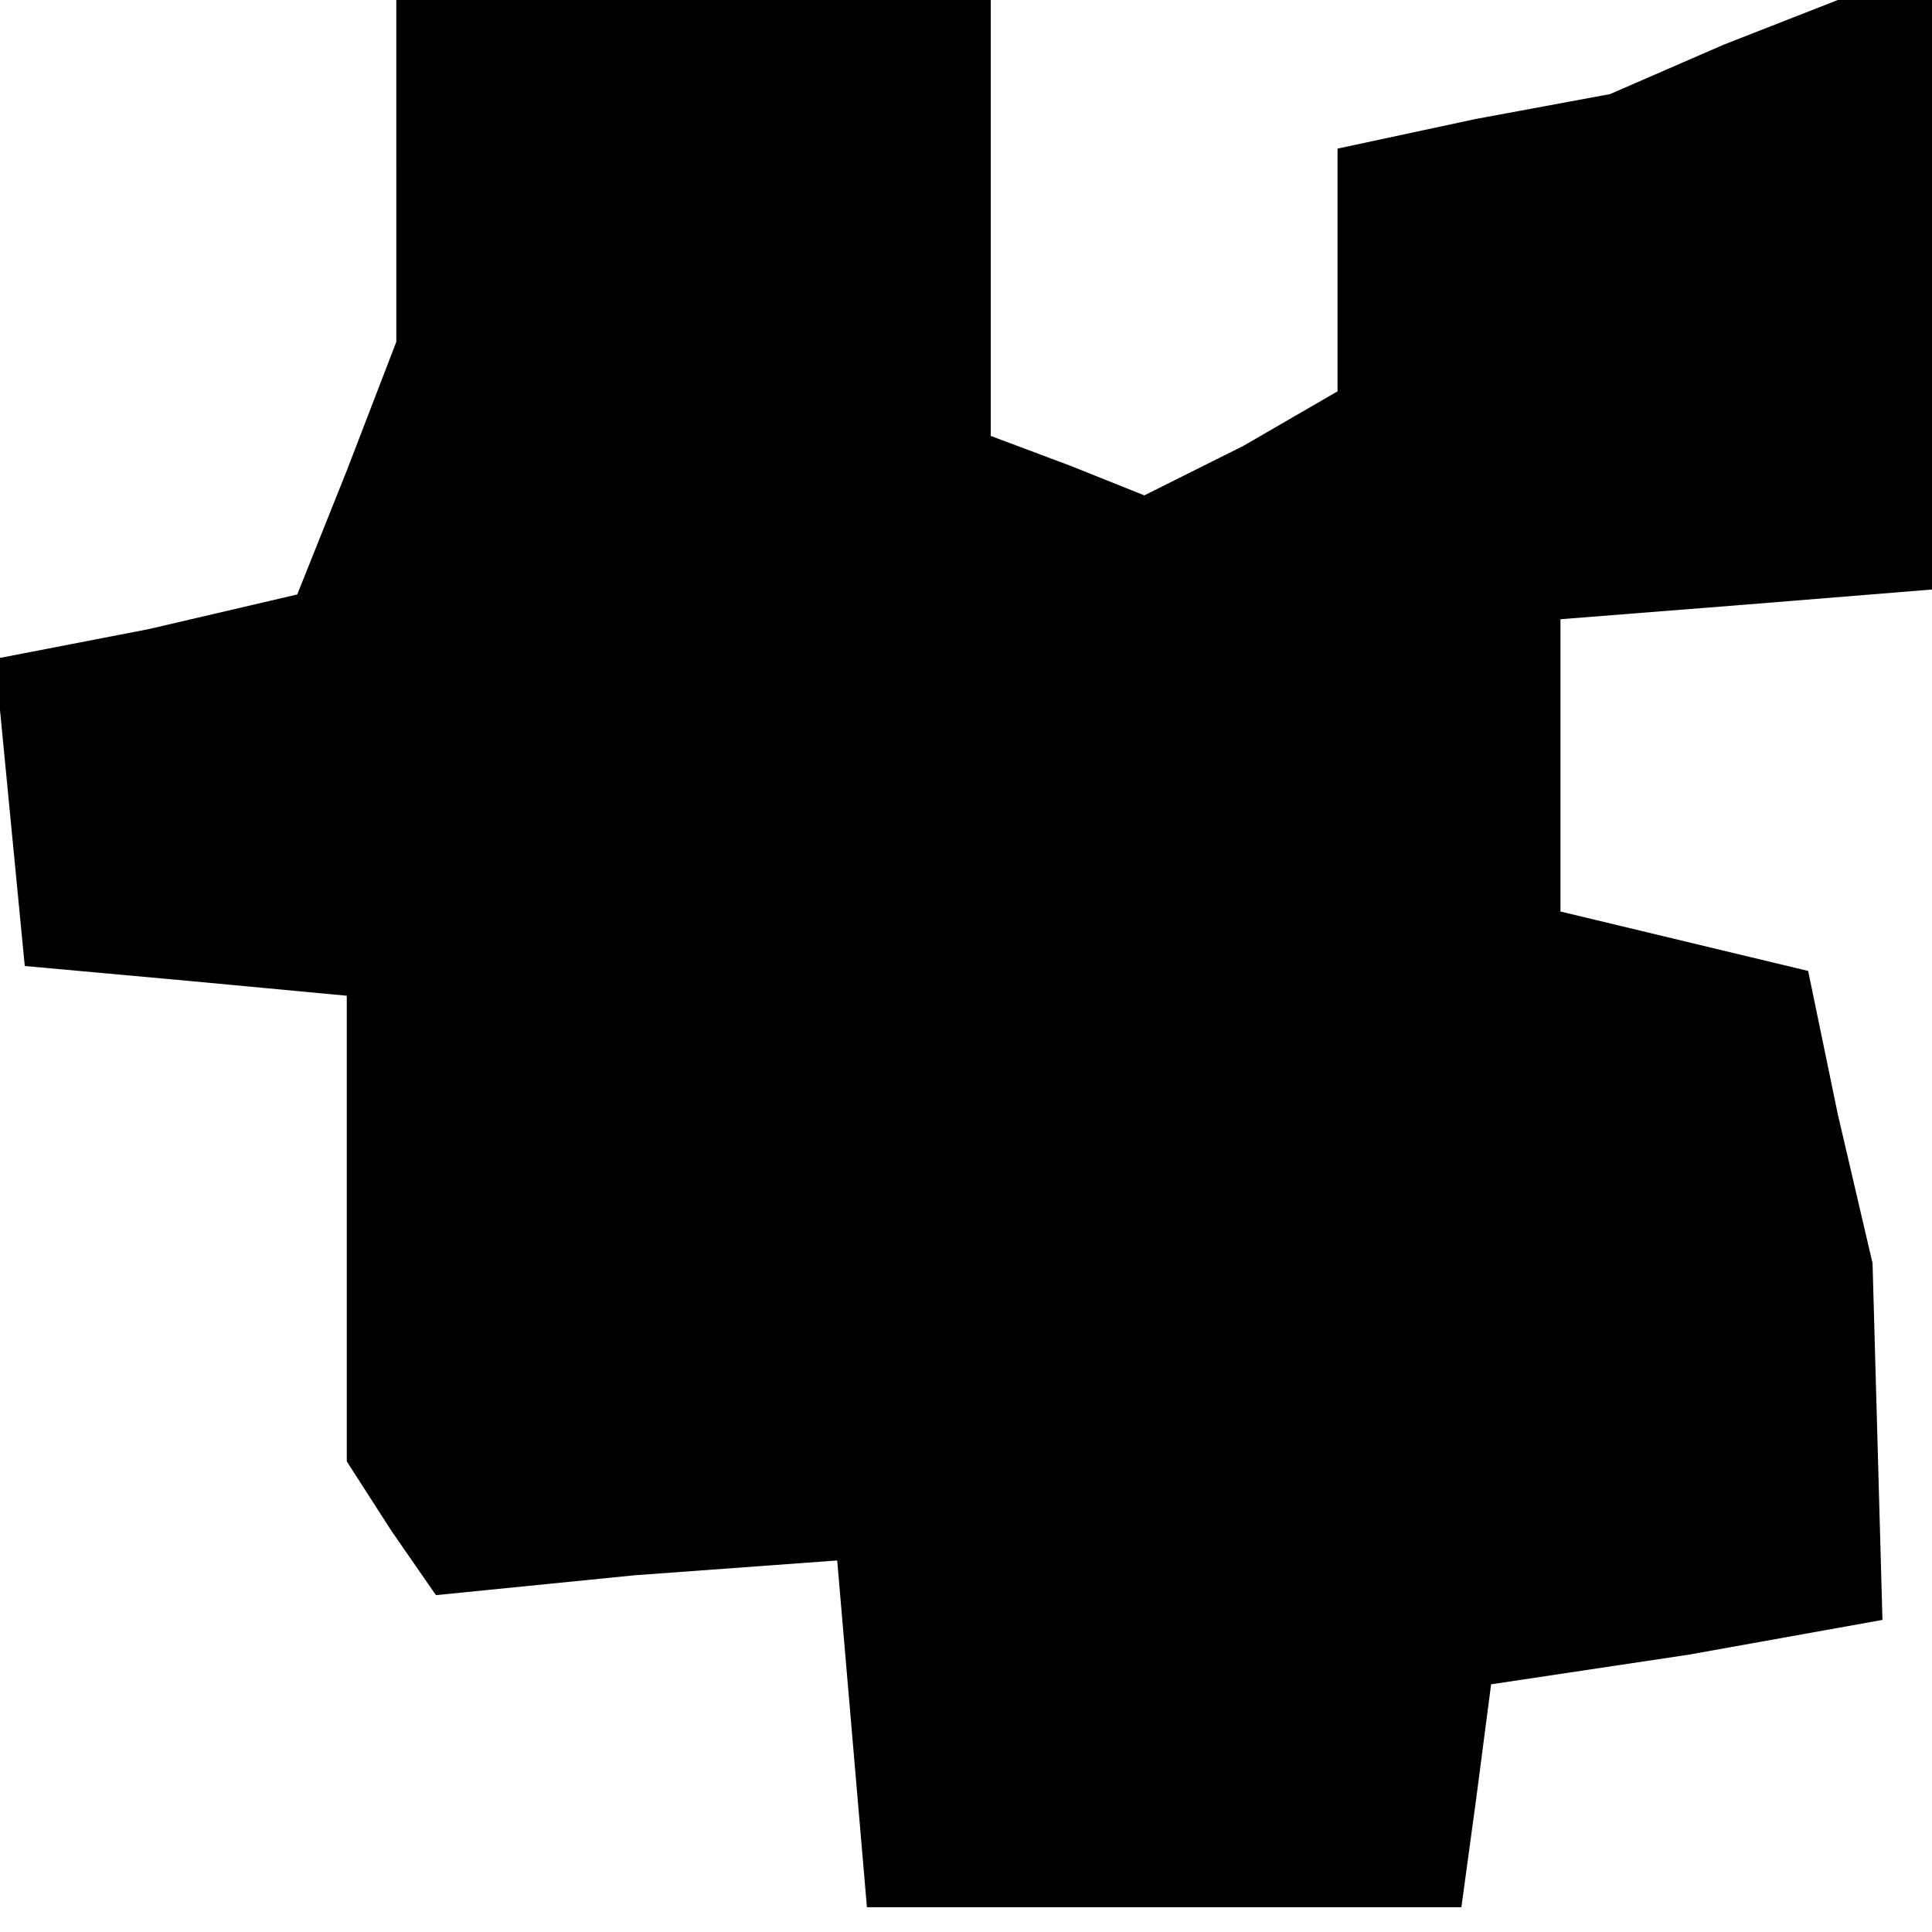 <?xml version="1.0" standalone="no"?>
<!DOCTYPE svg PUBLIC "-//W3C//DTD SVG 20010904//EN"
 "http://www.w3.org/TR/2001/REC-SVG-20010904/DTD/svg10.dtd">
<svg version="1.0" xmlns="http://www.w3.org/2000/svg"
 width="39pt" height="39pt" viewBox="0 0 39 39"
 preserveAspectRatio="xMidYMid meet">
<g transform="translate(0,39) scale(0.1,-0.1)"
fill="#000000" stroke="none">
<path d="M80 356 l0 -35 -10 -26 -10 -25 -30 -7 -31 -6 3 -31 3 -31 33 -3 32
-3 0 -47 0 -47 9 -14 9 -13 40 4 41 3 3 -35 3 -35 60 0 60 0 3 22 3 23 40 6
39 7 -1 36 -1 36 -7 30 -6 29 -25 6 -25 6 0 29 0 30 38 3 37 3 0 60 0 59 -10
0 -9 0 -23 -9 -23 -10 -27 -5 -28 -6 0 -25 0 -24 -19 -11 -20 -10 -15 6 -16 6
0 44 0 44 -60 0 -60 0 0 -34z"/>
</g>
</svg>
